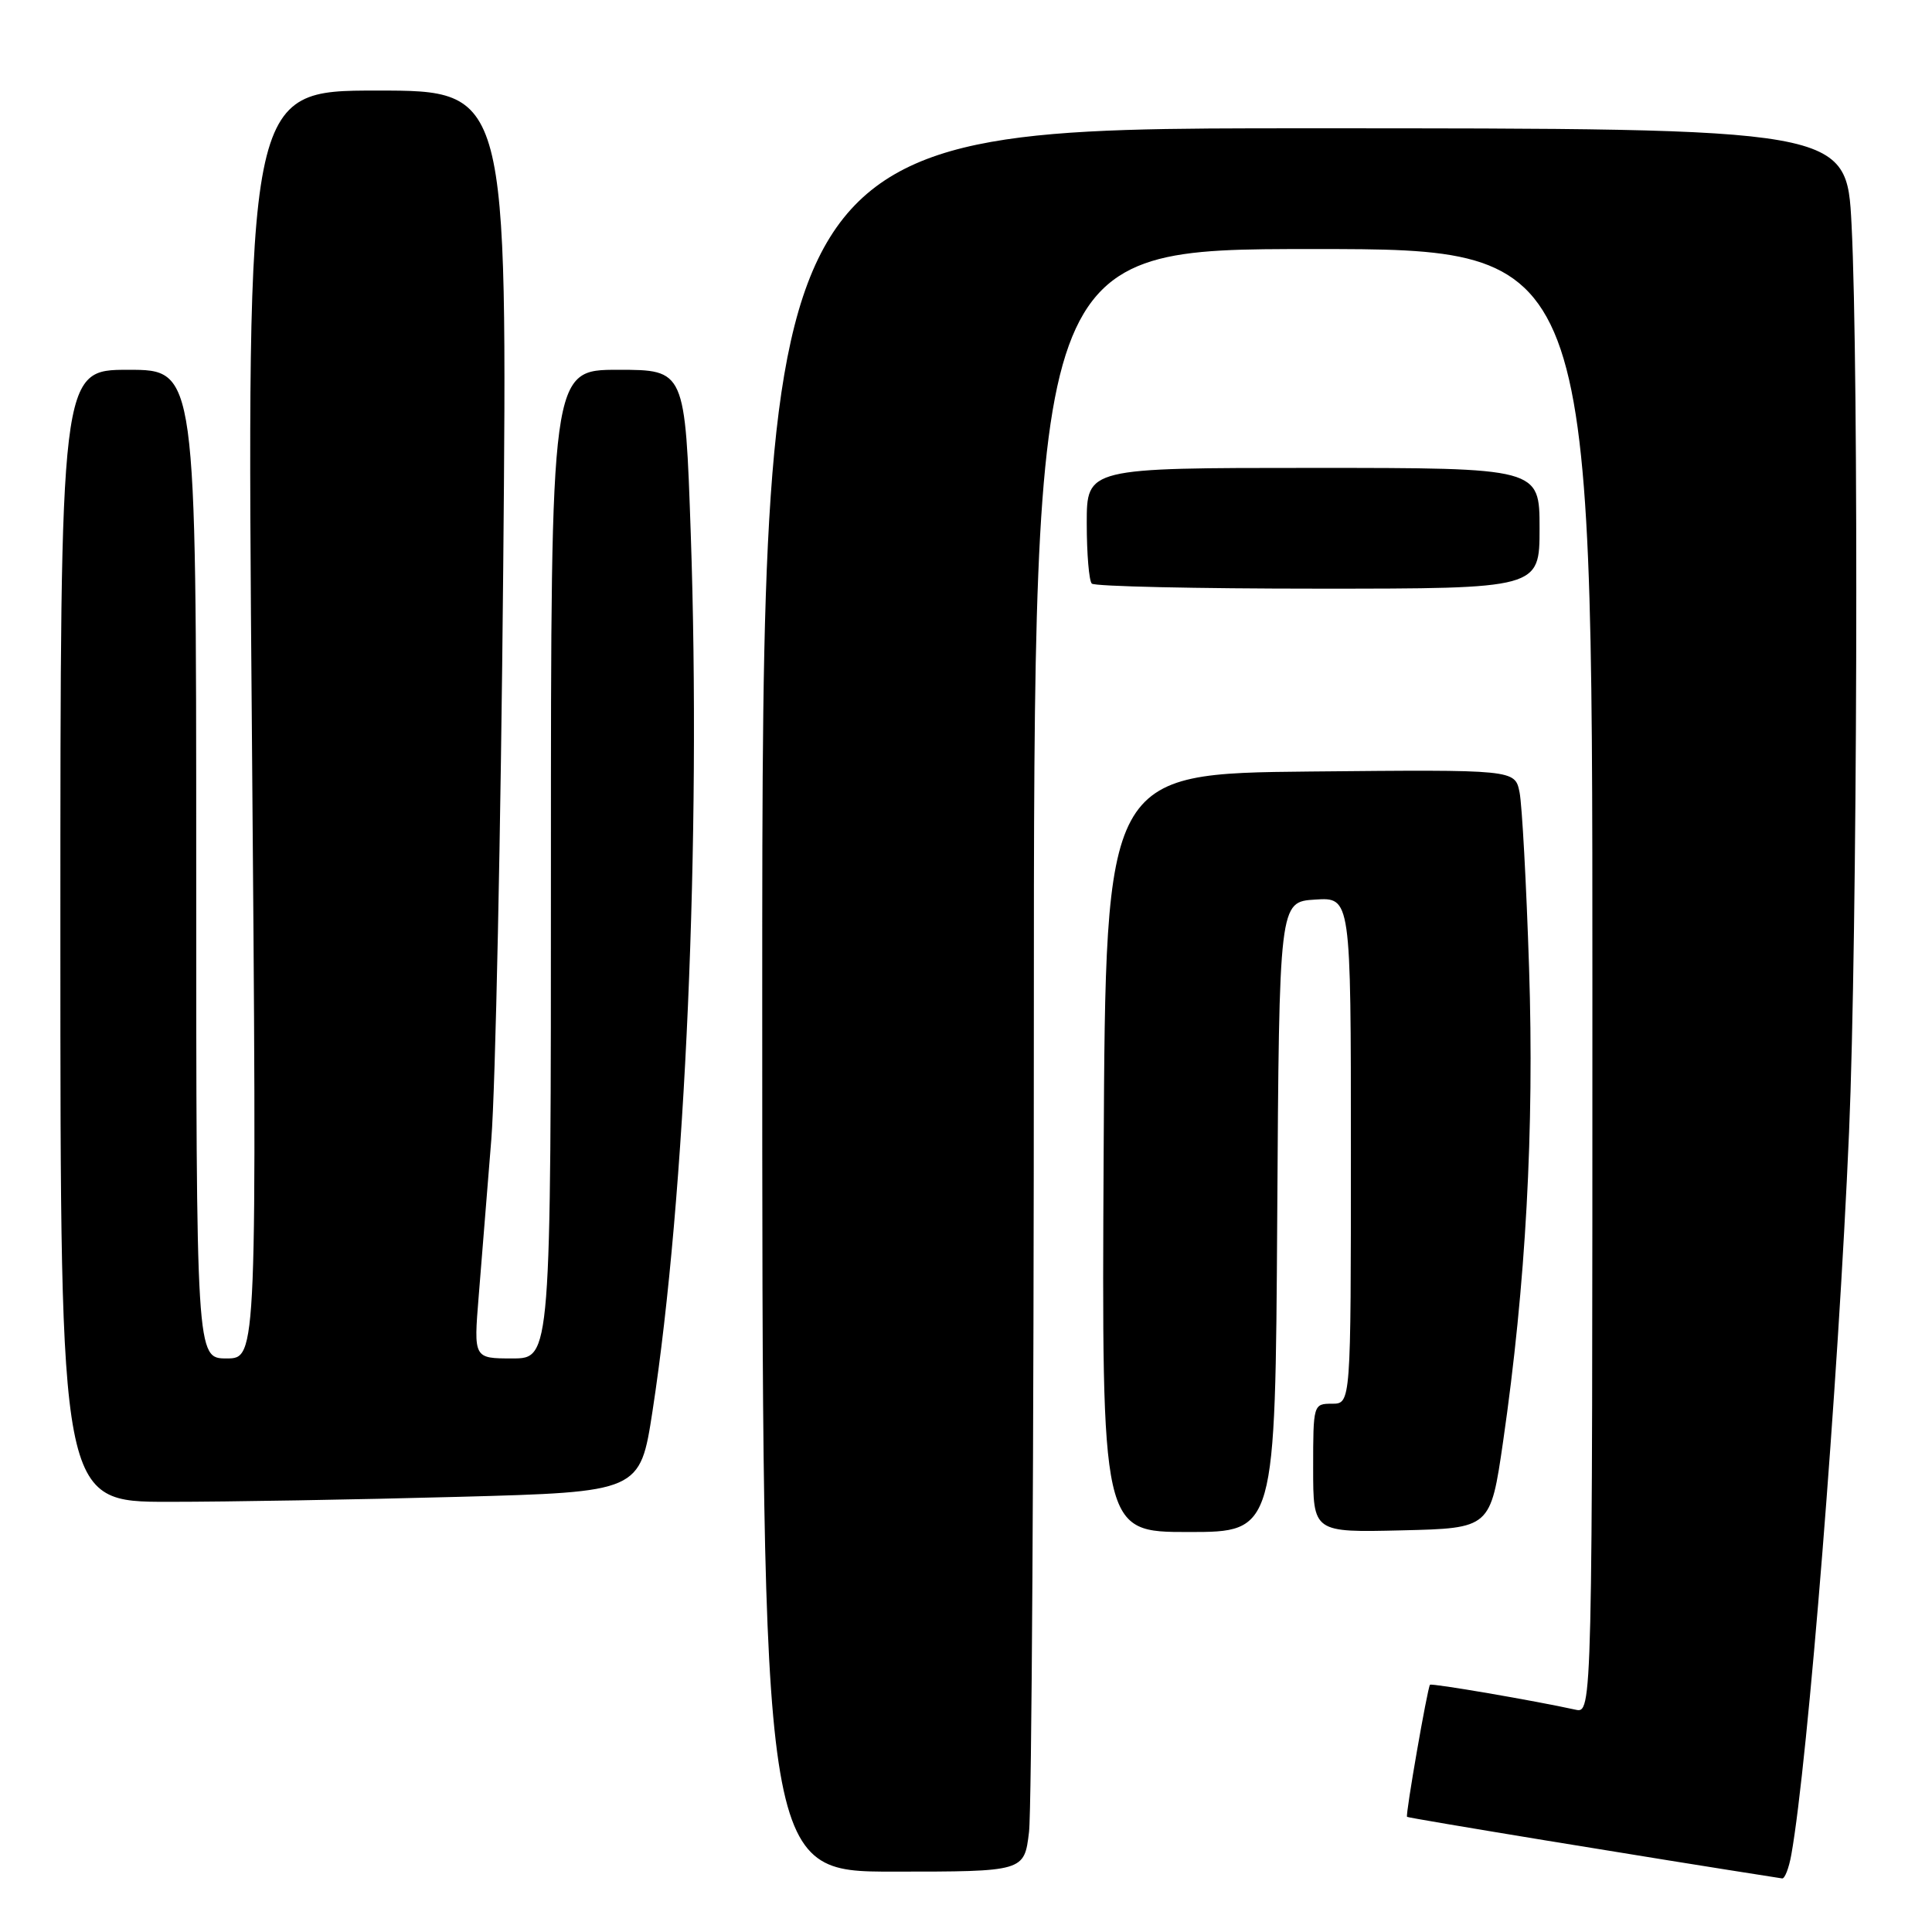 <?xml version="1.0" encoding="UTF-8" standalone="no"?>
<!DOCTYPE svg PUBLIC "-//W3C//DTD SVG 1.1//EN" "http://www.w3.org/Graphics/SVG/1.1/DTD/svg11.dtd" >
<svg xmlns="http://www.w3.org/2000/svg" xmlns:xlink="http://www.w3.org/1999/xlink" version="1.1" viewBox="0 0 256 256">
 <g >
 <path fill="currentColor"
d=" M 237.36 245.75 C 239.56 233.50 243.58 183.19 245.01 150.00 C 246.11 124.39 246.32 48.88 245.34 29.75 C 244.69 17.00 244.69 17.00 172.85 17.00 C 101.00 17.00 101.00 17.00 101.00 132.50 C 101.00 248.00 101.00 248.00 118.36 248.00 C 135.72 248.00 135.72 248.00 136.35 242.75 C 136.70 239.86 136.99 191.49 136.99 135.25 C 137.00 33.00 137.00 33.00 174.00 33.00 C 211.00 33.00 211.00 33.00 211.00 130.02 C 211.00 227.04 211.00 227.04 208.75 226.54 C 203.40 225.36 189.67 223.00 189.48 223.24 C 189.14 223.68 186.21 240.48 186.44 240.74 C 186.59 240.91 218.79 246.20 236.14 248.90 C 236.49 248.96 237.04 247.54 237.36 245.75 Z  M 169.24 161.25 C 169.50 119.50 169.50 119.50 174.25 119.20 C 179.00 118.89 179.00 118.89 179.00 152.45 C 179.00 186.00 179.00 186.00 176.50 186.00 C 174.03 186.00 174.00 186.10 174.00 194.53 C 174.00 203.06 174.00 203.06 185.75 202.78 C 197.50 202.50 197.50 202.50 199.17 191.00 C 202.18 170.19 203.31 149.65 202.61 128.25 C 202.25 117.12 201.68 106.65 201.35 104.99 C 200.74 101.97 200.74 101.97 173.62 102.23 C 146.50 102.50 146.50 102.50 146.24 152.75 C 145.98 203.00 145.98 203.00 157.48 203.00 C 168.98 203.00 168.98 203.00 169.24 161.25 Z  M 60.74 198.34 C 84.81 197.69 84.81 197.69 86.46 186.99 C 90.84 158.50 92.91 111.03 91.53 70.75 C 90.78 49.00 90.78 49.00 81.89 49.00 C 73.00 49.00 73.00 49.00 73.00 114.50 C 73.00 180.00 73.00 180.00 67.88 180.00 C 62.76 180.00 62.76 180.00 63.43 171.75 C 63.80 167.21 64.55 157.88 65.10 151.00 C 65.65 144.12 66.36 110.04 66.68 75.25 C 67.25 12.00 67.25 12.00 49.96 12.00 C 32.67 12.00 32.67 12.00 33.37 96.00 C 34.06 180.00 34.06 180.00 30.03 180.00 C 26.00 180.00 26.00 180.00 26.00 114.50 C 26.00 49.00 26.00 49.00 17.00 49.00 C 8.00 49.00 8.00 49.00 8.00 124.00 C 8.00 199.00 8.00 199.00 22.34 199.00 C 30.22 199.00 47.51 198.70 60.74 198.34 Z  M 204.00 70.00 C 204.00 62.00 204.00 62.00 174.00 62.00 C 144.00 62.00 144.00 62.00 144.00 69.33 C 144.00 73.37 144.30 76.97 144.67 77.33 C 145.03 77.70 158.53 78.00 174.67 78.00 C 204.00 78.00 204.00 78.00 204.00 70.00 Z "/>
</g>
</svg>